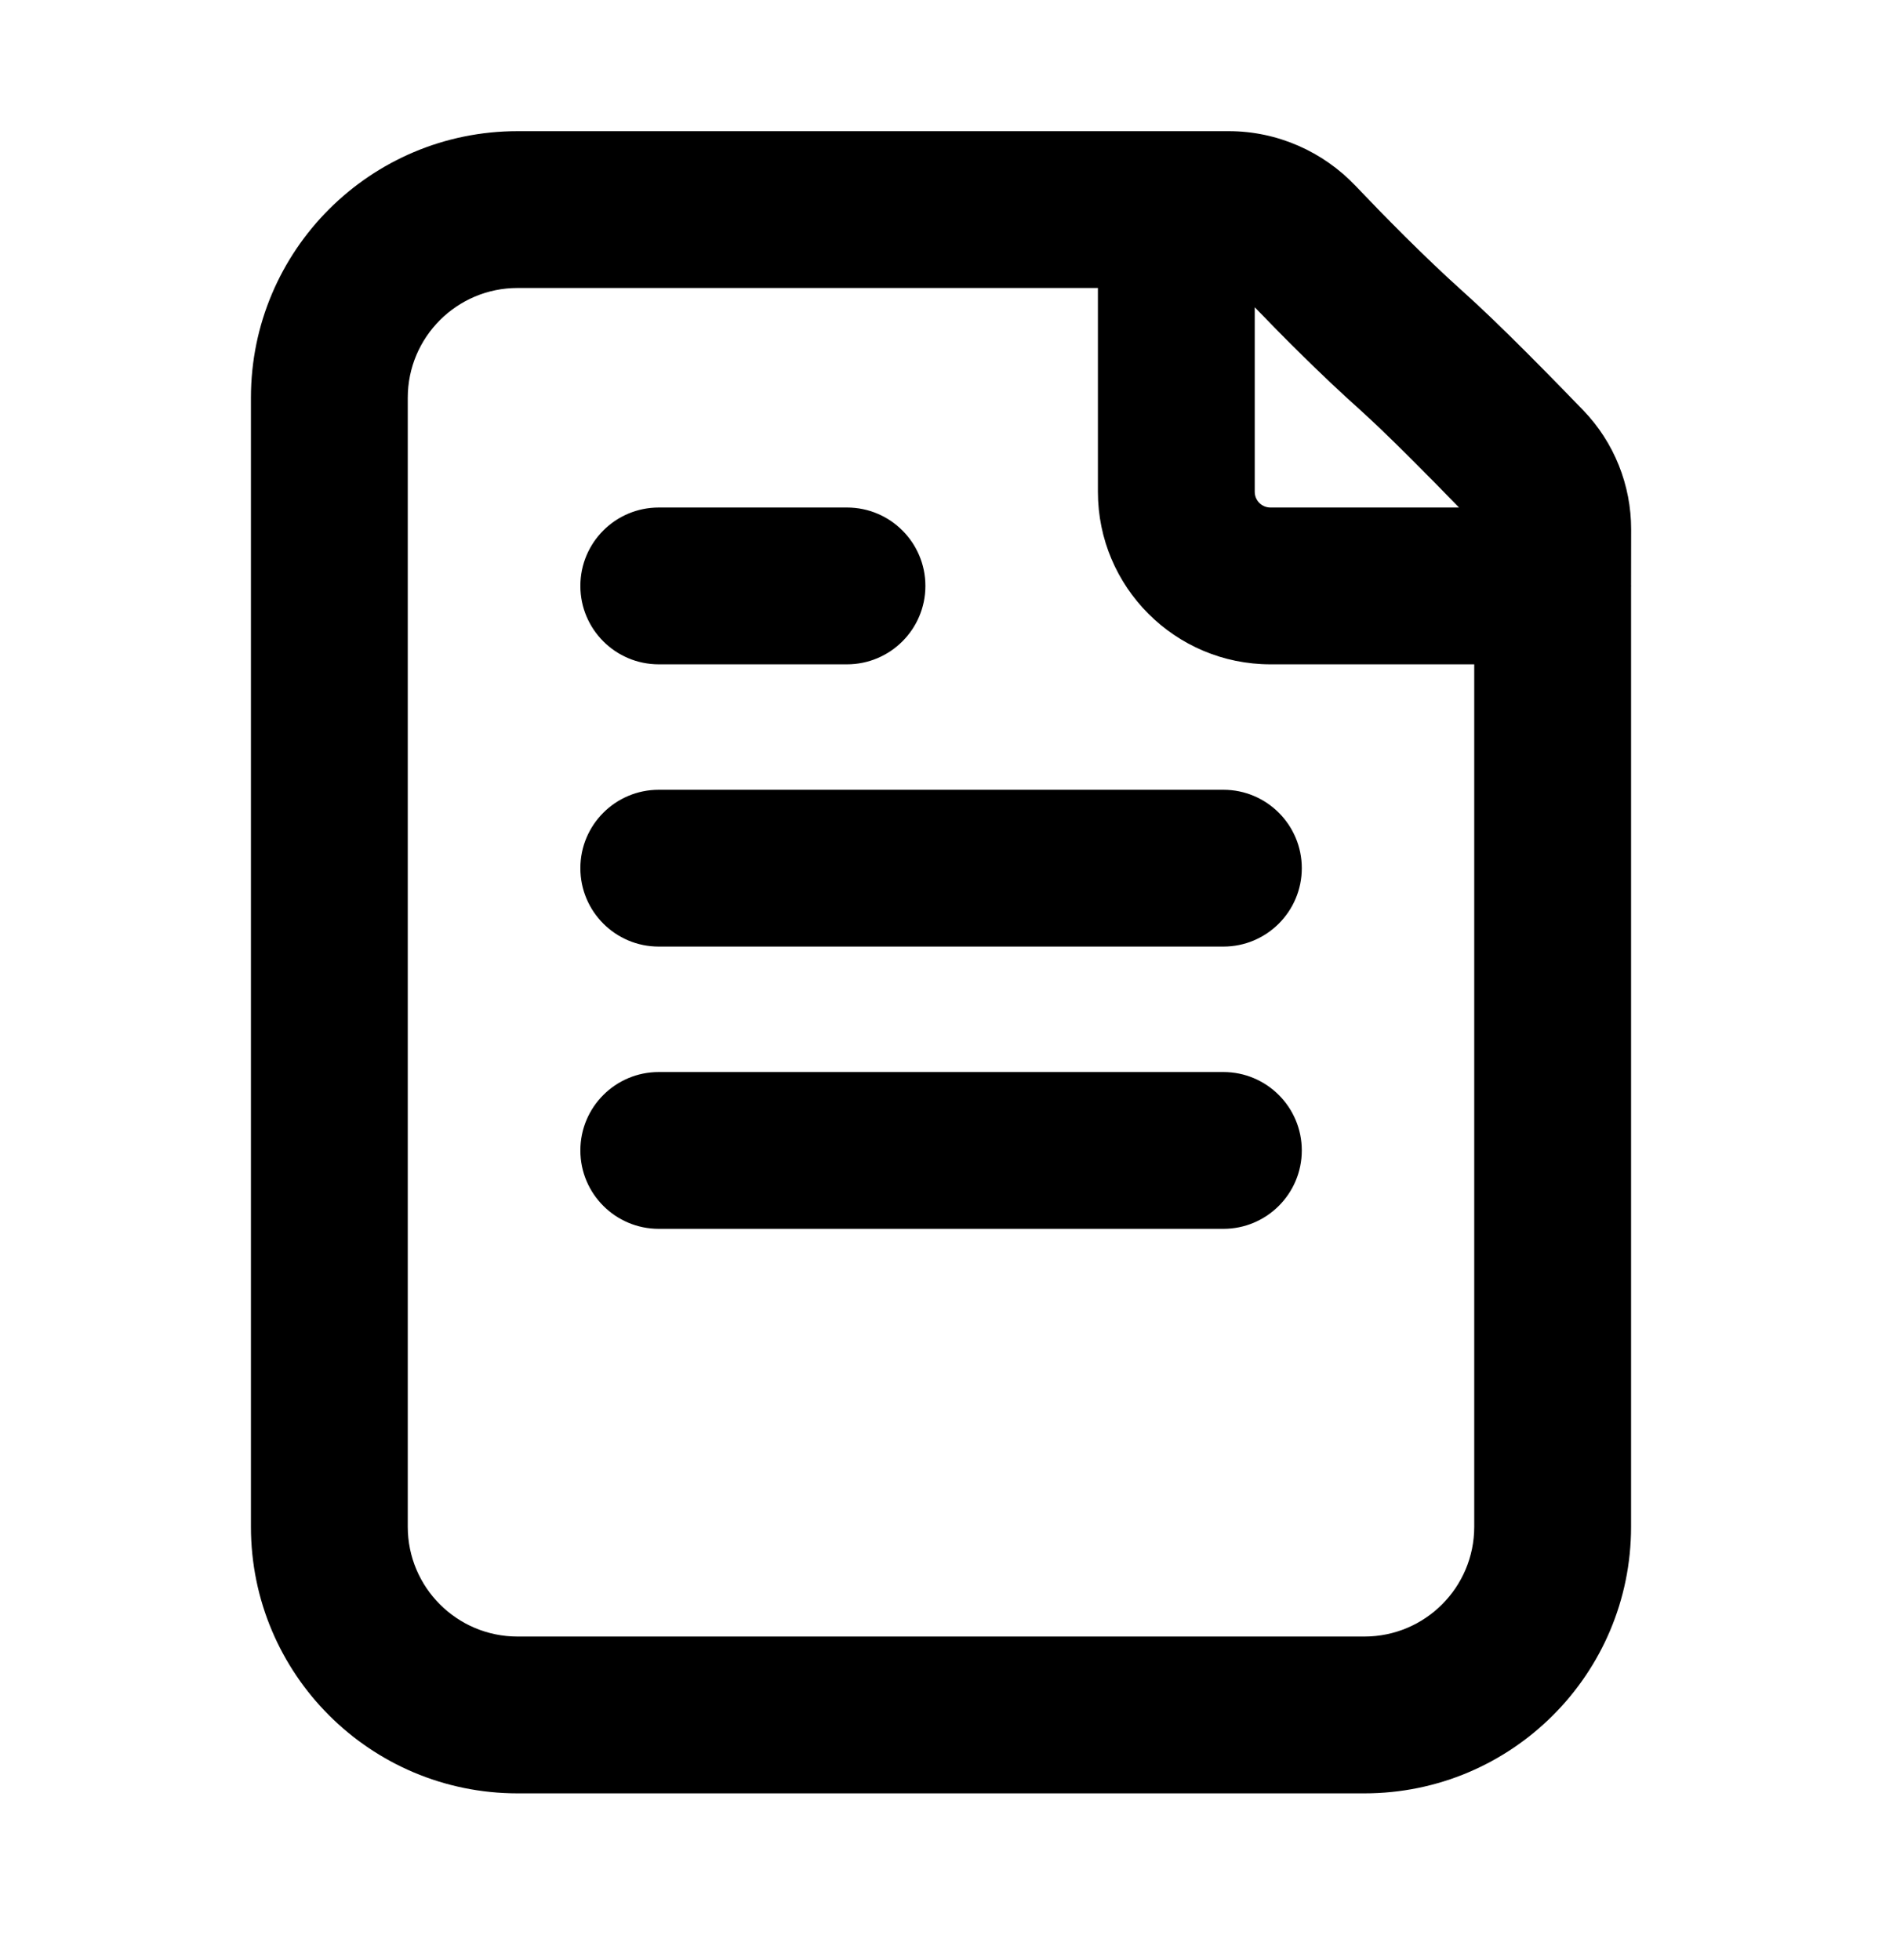 <svg width="24" height="25" viewBox="0 0 24 25" fill="none" xmlns="http://www.w3.org/2000/svg">
<path fill-rule="evenodd" clip-rule="evenodd" d="M3.2 5.073C3.2 3.195 4.723 1.673 6.6 1.673H15.67C16.291 1.673 16.872 1.934 17.287 2.371C17.631 2.733 18.163 3.277 18.667 3.728C19.118 4.131 19.801 4.83 20.191 5.234C20.586 5.644 20.801 6.189 20.801 6.751L20.8 7.465C20.801 7.467 20.801 7.47 20.801 7.473C20.801 7.476 20.801 7.478 20.8 7.481L20.8 19.473C20.8 21.351 19.278 22.873 17.4 22.873L6.6 22.873C4.722 22.873 3.2 21.351 3.2 19.473L3.2 5.073ZM18.606 6.473C18.212 6.066 17.676 5.525 17.334 5.218C16.849 4.784 16.356 4.288 16.001 3.919V6.273C16.001 6.383 16.09 6.473 16.201 6.473H18.606ZM14.001 3.673V6.273C14.001 7.488 14.986 8.473 16.201 8.473H18.8L18.8 19.473C18.8 20.246 18.173 20.873 17.4 20.873L6.6 20.873C5.827 20.873 5.2 20.246 5.2 19.473L5.2 5.073C5.2 4.3 5.827 3.673 6.6 3.673H14.001ZM7.401 7.473C7.401 6.921 7.848 6.473 8.401 6.473H10.801C11.353 6.473 11.801 6.921 11.801 7.473C11.801 8.025 11.353 8.473 10.801 8.473H8.401C7.848 8.473 7.401 8.025 7.401 7.473ZM7.401 11.073C7.401 10.521 7.848 10.073 8.401 10.073H15.601C16.153 10.073 16.601 10.521 16.601 11.073C16.601 11.625 16.153 12.073 15.601 12.073H8.401C7.848 12.073 7.401 11.625 7.401 11.073ZM7.401 14.673C7.401 14.121 7.848 13.673 8.401 13.673H15.601C16.153 13.673 16.601 14.121 16.601 14.673C16.601 15.225 16.153 15.673 15.601 15.673H8.401C7.848 15.673 7.401 15.225 7.401 14.673Z" fill="currentColor"/>
</svg>
